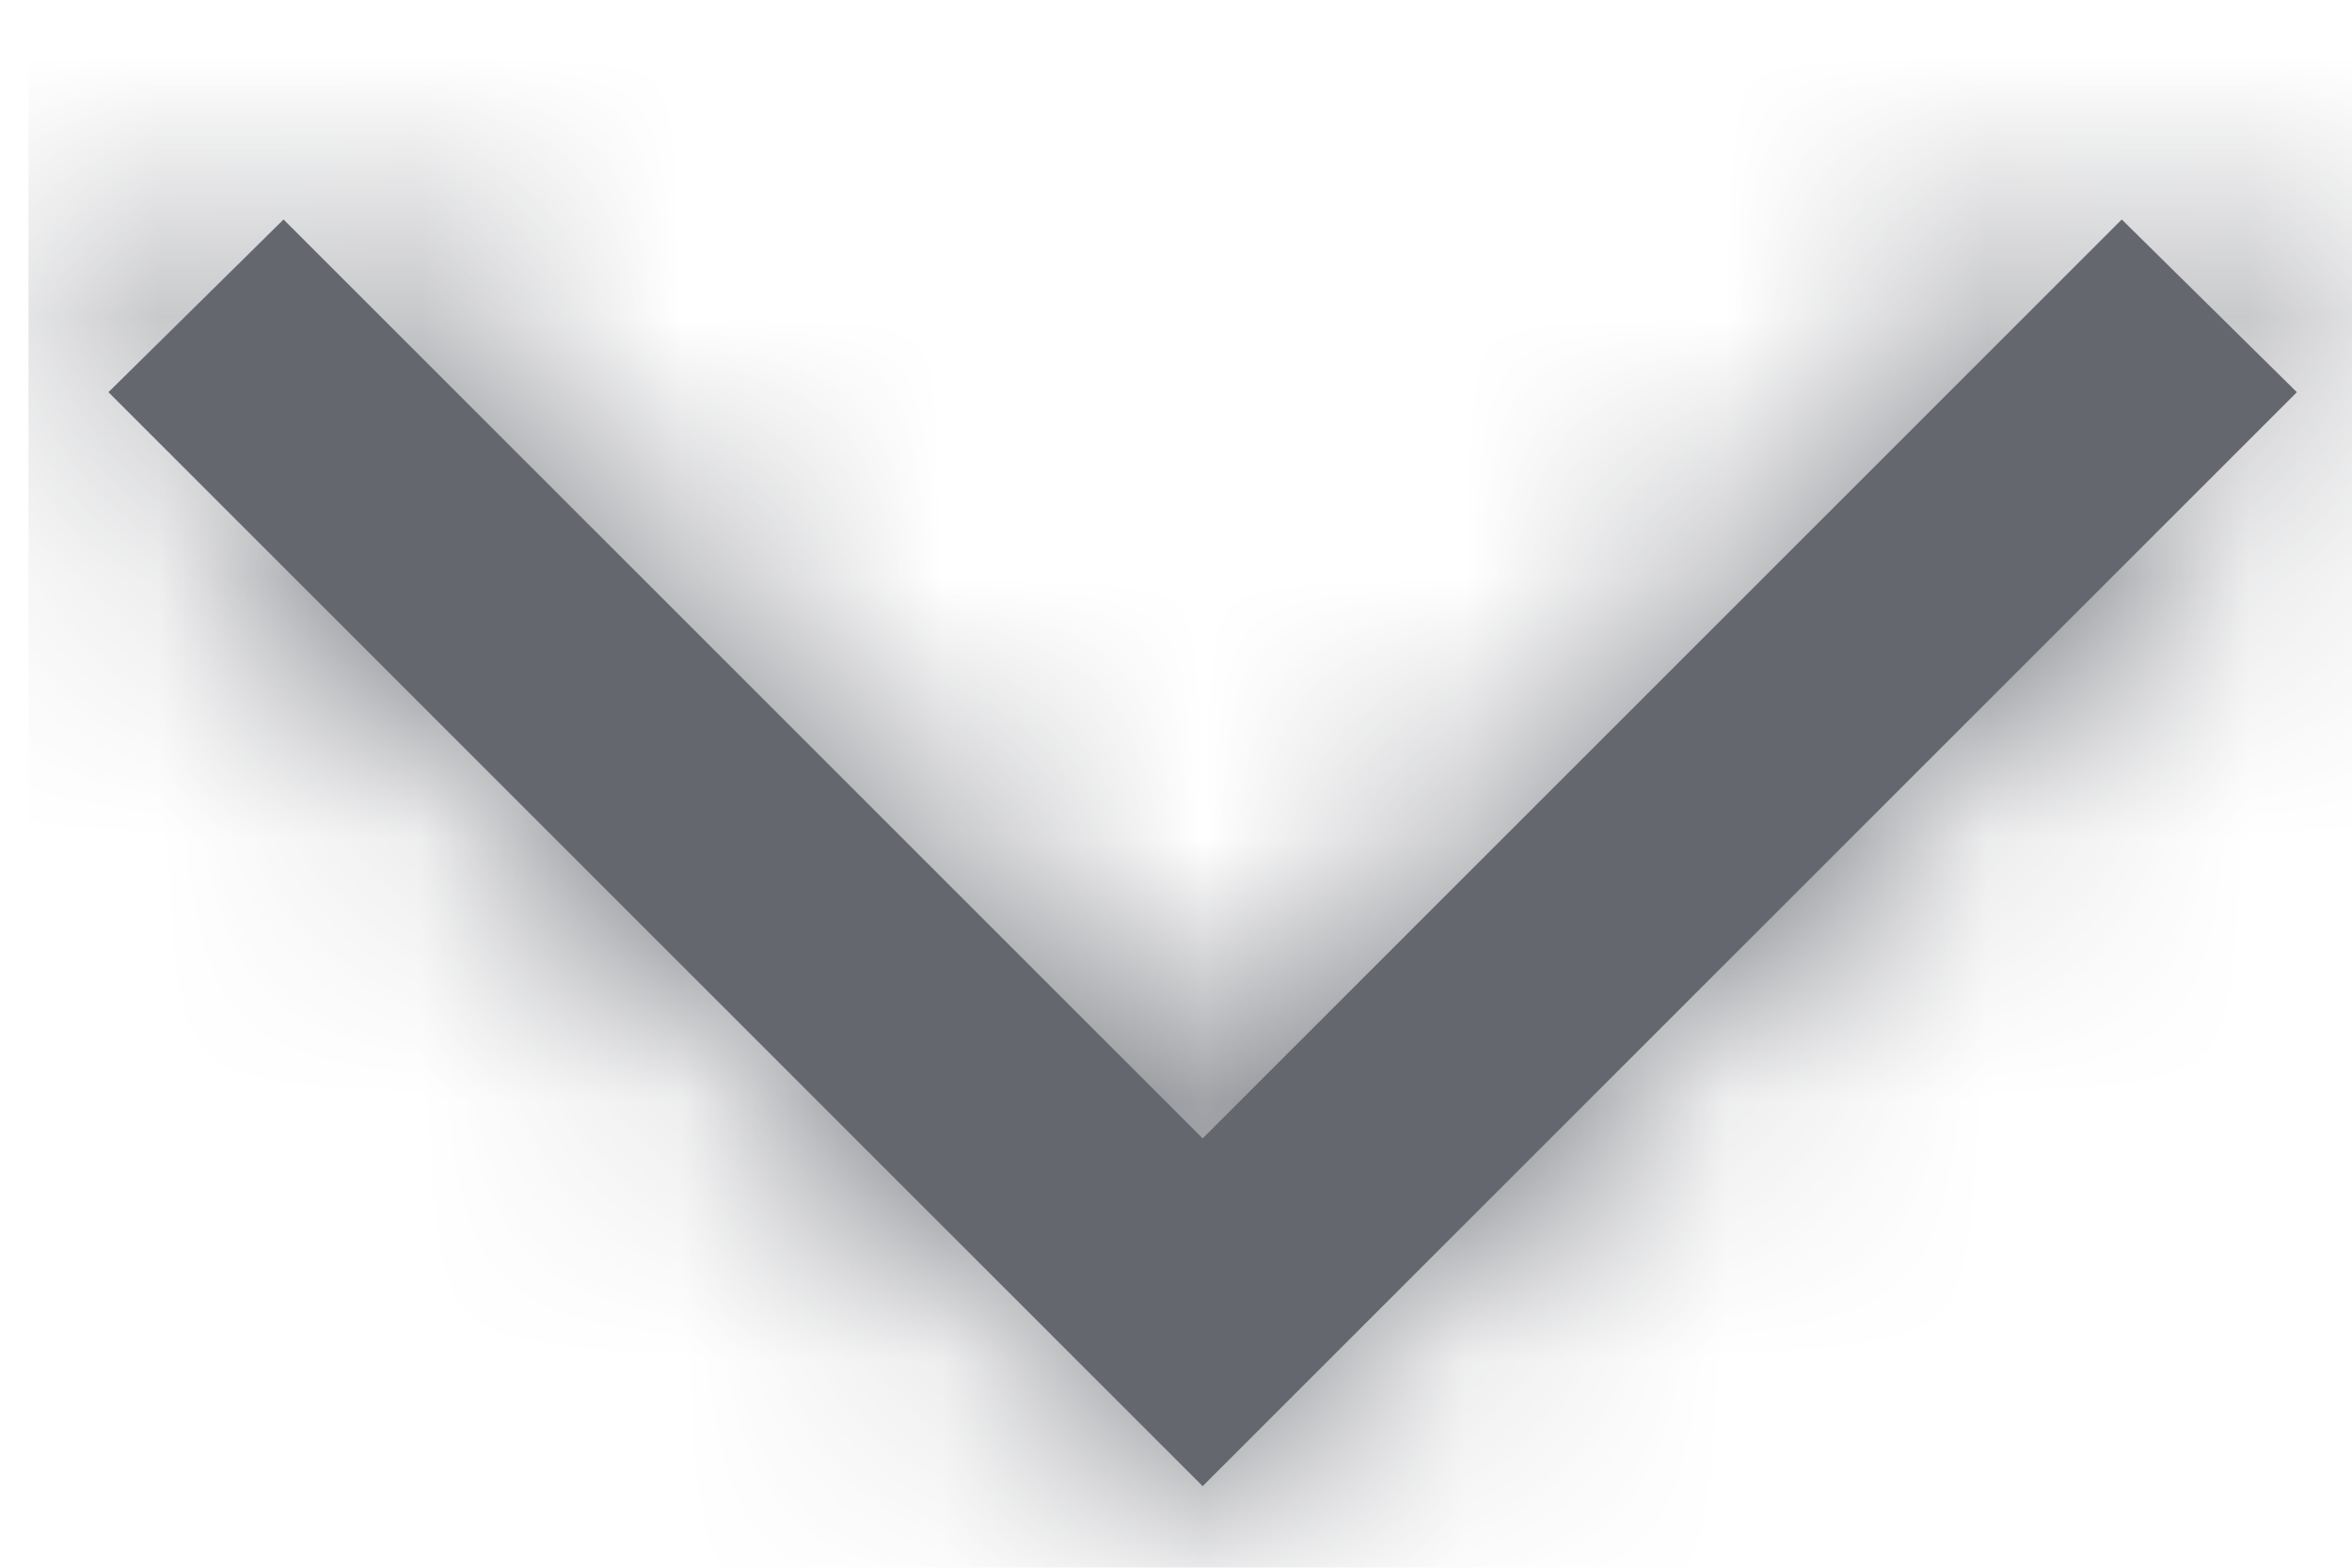 <?xml version="1.0" encoding="UTF-8"?>
<svg width="9px" height="6px" viewBox="0 0 9 6" version="1.1" xmlns="http://www.w3.org/2000/svg" xmlns:xlink="http://www.w3.org/1999/xlink">
    <!-- Generator: Sketch 59.1 (86144) - https://sketch.com -->
    <title>icon/dropdown-arrow</title>
    <desc>Created with Sketch.</desc>
    <defs>
        <polygon id="path-1" points="0.313 2.792 0.983 2.131 4.5 5.648 8.017 2.131 8.687 2.792 4.5 6.979"></polygon>
    </defs>
    <g id="Symbols" stroke="none" stroke-width="1" fill="none" fill-rule="evenodd">
        <g id="header/transparent-white" transform="translate(-446, -74)">
            <g id="menu" transform="translate(288.102, 66.949)">
                <g id="for-students-copy-2">
                    <g id="icon/arrow-short-down" transform="translate(158, 5.76)">
                        <mask id="mask-2" fill="white">
                            <use xlink:href="#path-1"></use>
                        </mask>
                        <use id="Mask" fill="#65676E" fill-rule="nonzero" xlink:href="#path-1"></use>
                        <g id="color/white" mask="url(#mask-2)" fill="#65676E" fill-rule="evenodd">
                            <g transform="translate(0.007, 0.058)" id="Rectangle">
                                <rect x="0" y="0" width="9.001" height="9.001"></rect>
                            </g>
                        </g>
                    </g>
                </g>
            </g>
        </g>
    </g>
</svg>